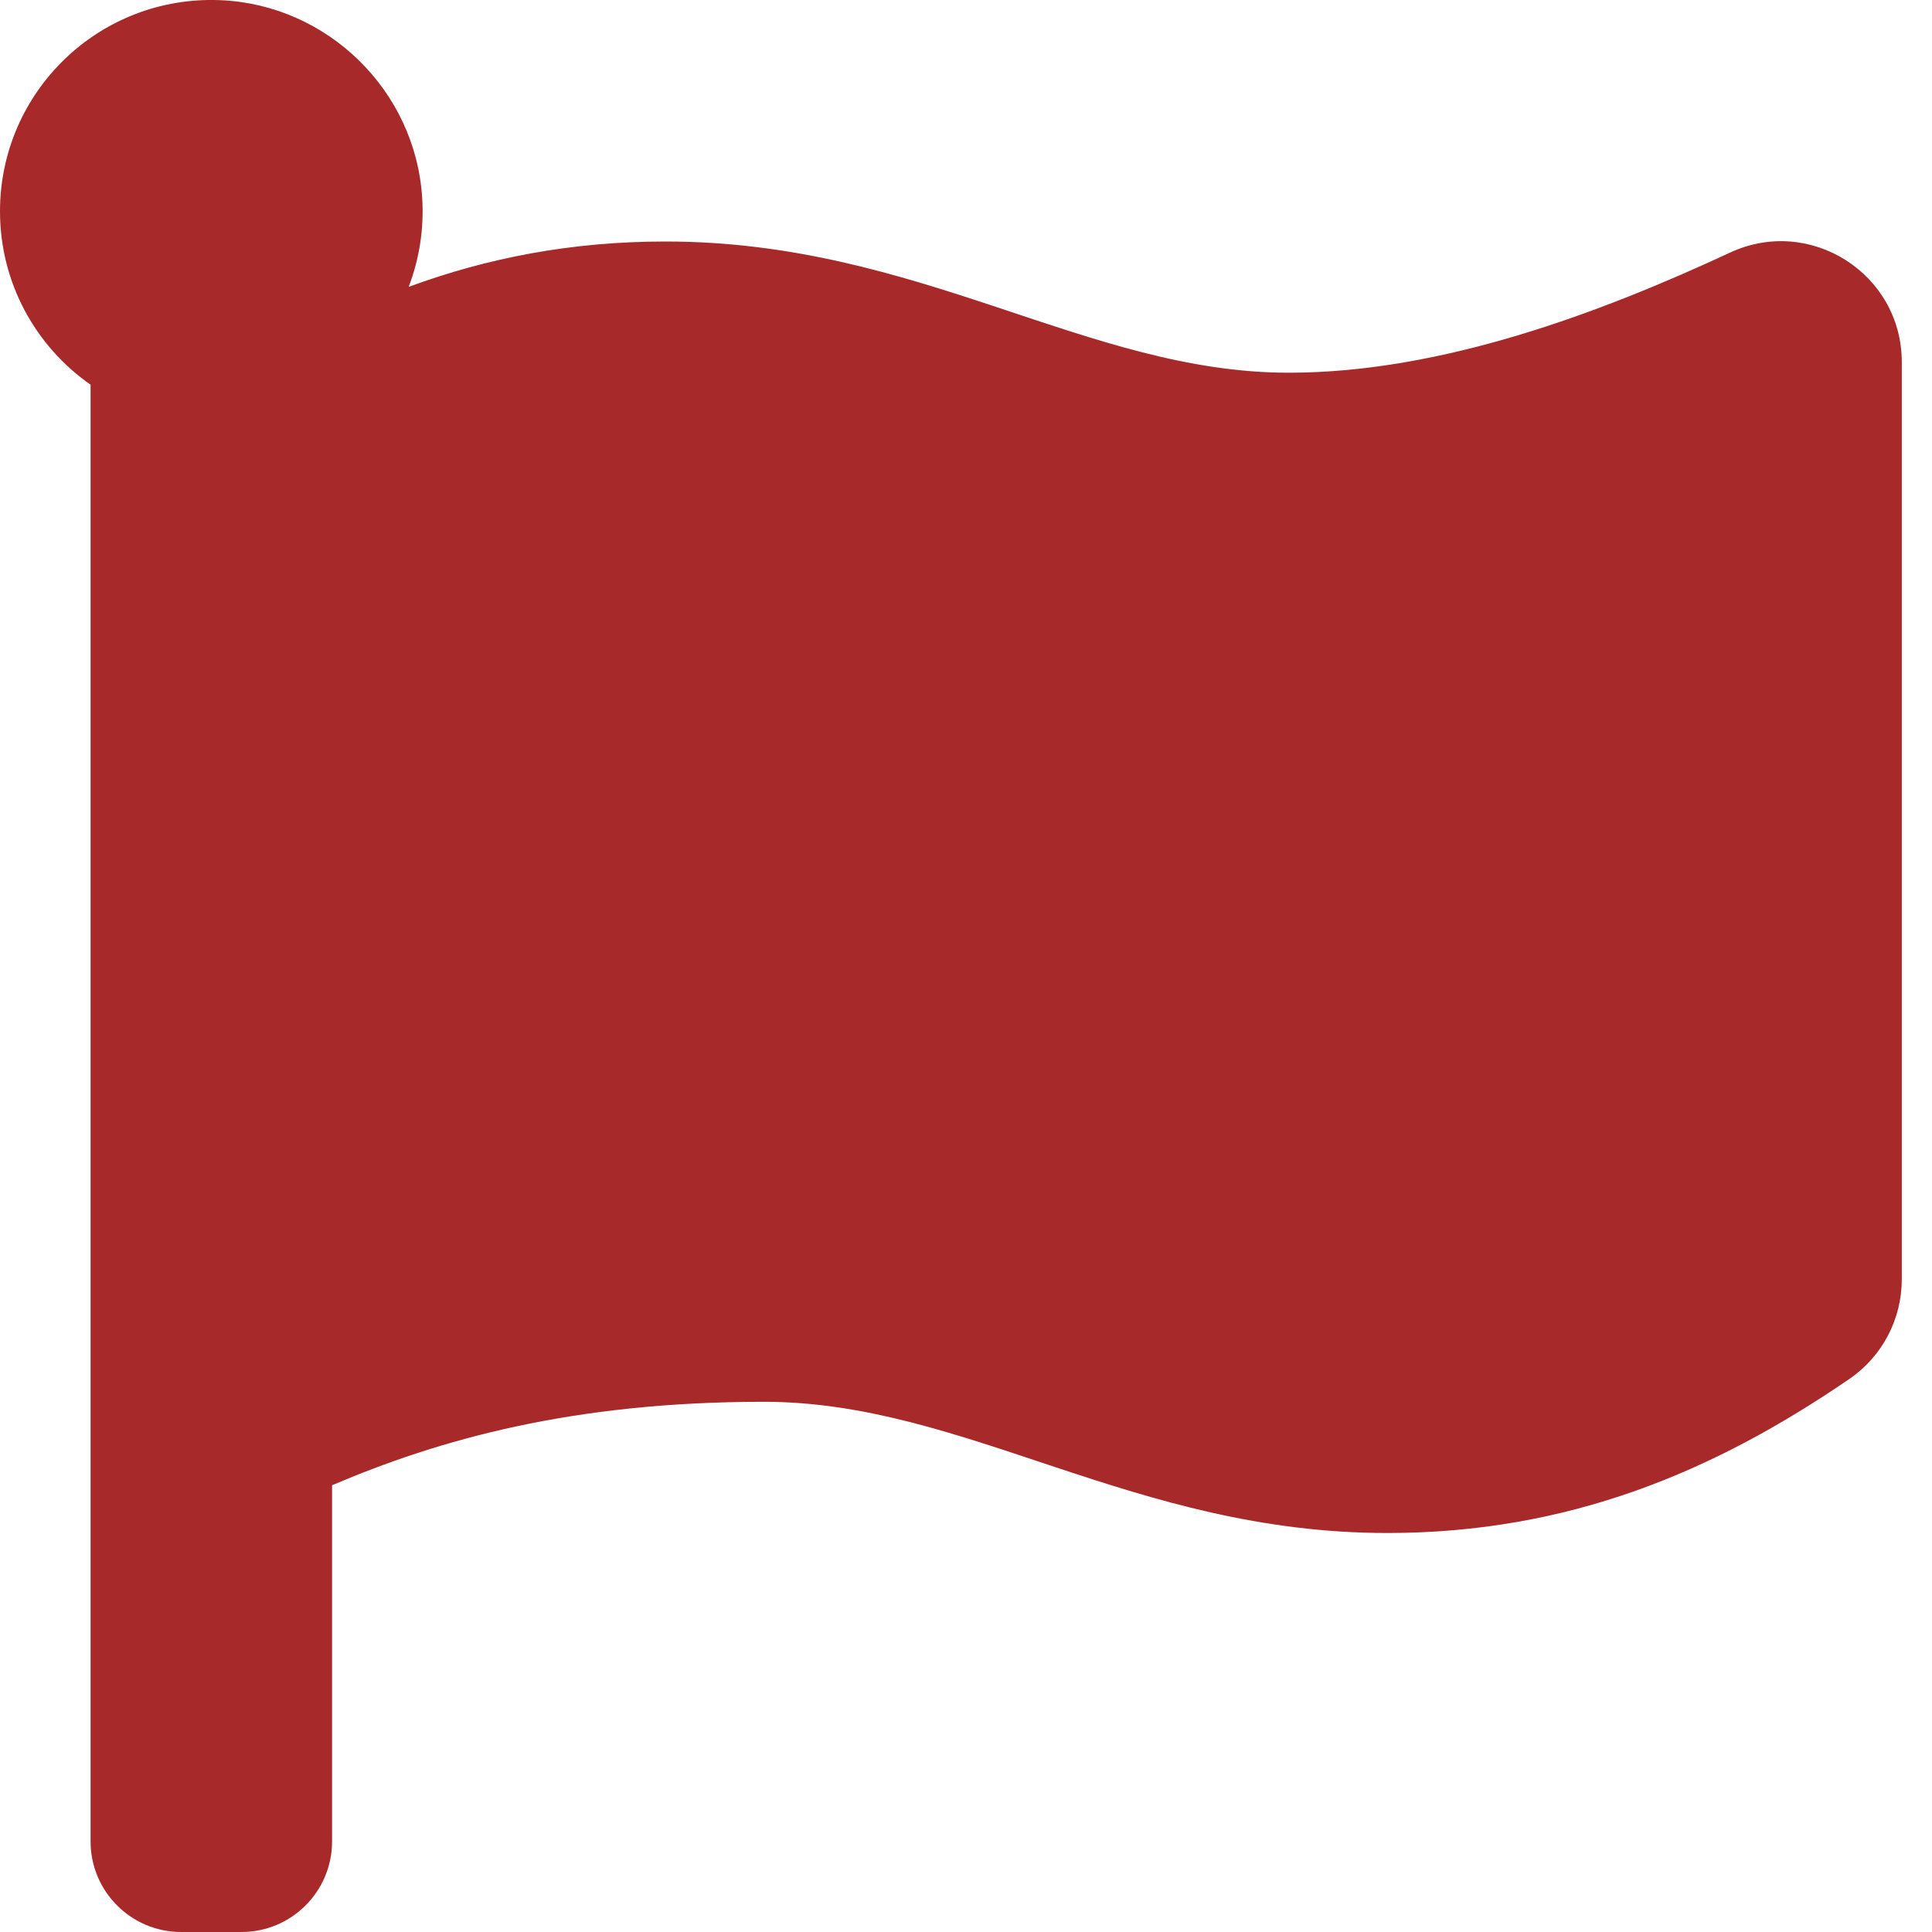 <svg width="25" height="25" viewBox="0 0 25 25" fill="none" xmlns="http://www.w3.org/2000/svg">
<path d="M16.678 4.823C14.061 4.823 11.9 3.125 8.611 3.125C7.392 3.125 6.301 3.339 5.288 3.712C5.429 3.345 5.488 2.953 5.463 2.561C5.377 1.173 4.239 0.059 2.849 0.002C1.286 -0.061 0 1.186 0 2.734C0 3.663 0.464 4.484 1.172 4.978V23.828C1.172 24.475 1.697 25 2.344 25H3.125C3.772 25 4.297 24.475 4.297 23.828V19.219C5.679 18.63 7.401 18.139 9.885 18.139C12.501 18.139 14.662 19.837 17.952 19.837C20.304 19.837 22.183 19.041 23.933 17.842C24.357 17.551 24.609 17.069 24.609 16.555V4.685C24.609 3.543 23.424 2.787 22.388 3.268C20.712 4.047 18.655 4.823 16.678 4.823Z" fill="#A82929"/>
</svg>
